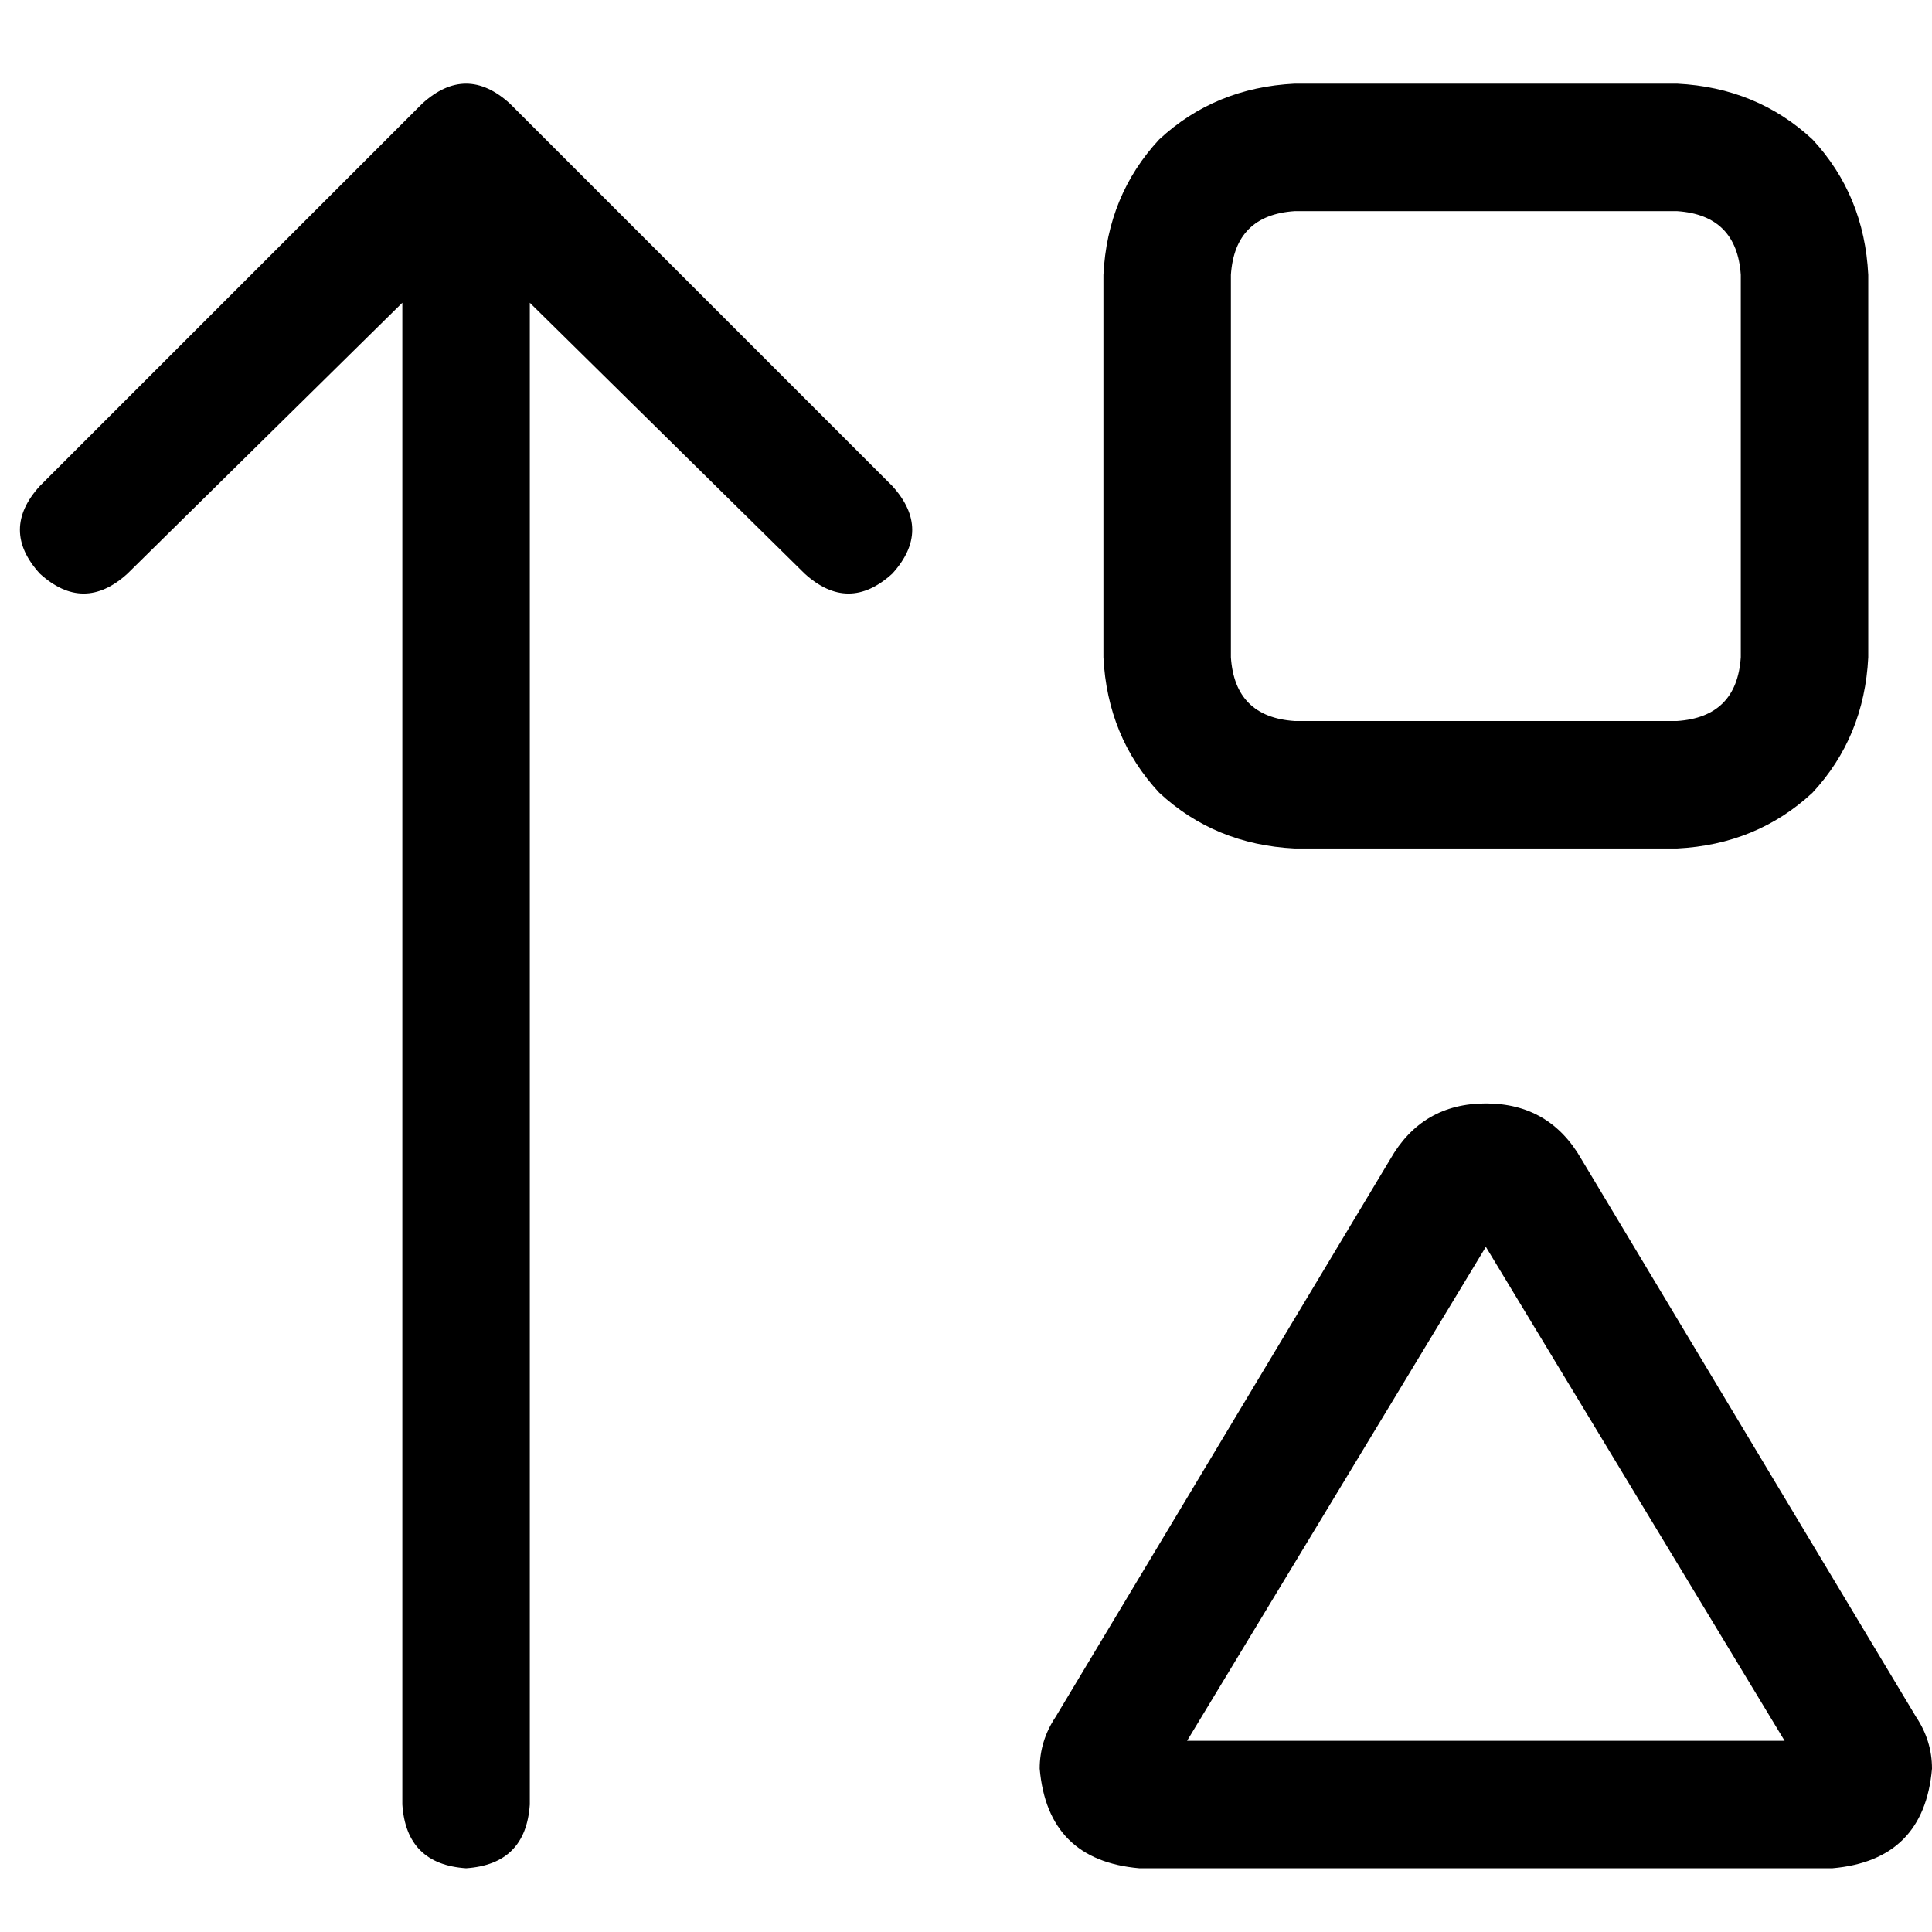<svg xmlns="http://www.w3.org/2000/svg" viewBox="0 0 512 512">
  <path d="M 135.126 27.447 Q 123.513 16.891 111.901 27.447 L 10.557 128.792 Q 0 140.404 10.557 152.017 Q 22.169 162.573 33.781 152.017 L 106.623 80.231 L 106.623 478.219 Q 107.678 494.054 123.513 495.109 Q 139.348 494.054 140.404 478.219 L 140.404 80.231 L 213.245 152.017 Q 224.858 162.573 236.47 152.017 Q 247.027 140.404 236.47 128.792 L 135.126 27.447 L 135.126 27.447 Z M 326.202 174.186 L 326.202 72.841 Q 327.258 57.006 343.093 55.951 L 444.437 55.951 Q 460.272 57.006 461.328 72.841 L 461.328 174.186 Q 460.272 190.021 444.437 191.076 L 343.093 191.076 Q 327.258 190.021 326.202 174.186 L 326.202 174.186 Z M 393.765 330.425 L 472.94 461.328 L 314.59 461.328 L 393.765 330.425 L 393.765 330.425 Z M 292.421 174.186 Q 293.476 195.299 307.2 210.078 L 307.2 210.078 Q 321.979 223.802 343.093 224.858 L 444.437 224.858 Q 465.55 223.802 480.33 210.078 Q 494.054 195.299 495.109 174.186 L 495.109 72.841 Q 494.054 51.728 480.33 36.948 Q 465.55 23.225 444.437 22.169 L 343.093 22.169 Q 321.979 23.225 307.2 36.948 Q 293.476 51.728 292.421 72.841 L 292.421 174.186 L 292.421 174.186 Z M 279.753 454.994 Q 275.53 461.328 275.53 468.718 Q 277.641 492.998 301.922 495.109 L 485.608 495.109 Q 509.889 492.998 512 468.718 Q 512 461.328 507.777 454.994 L 419.101 307.2 Q 410.656 292.421 393.765 292.421 Q 376.874 292.421 368.429 307.2 L 279.753 454.994 L 279.753 454.994 Z" />
</svg>